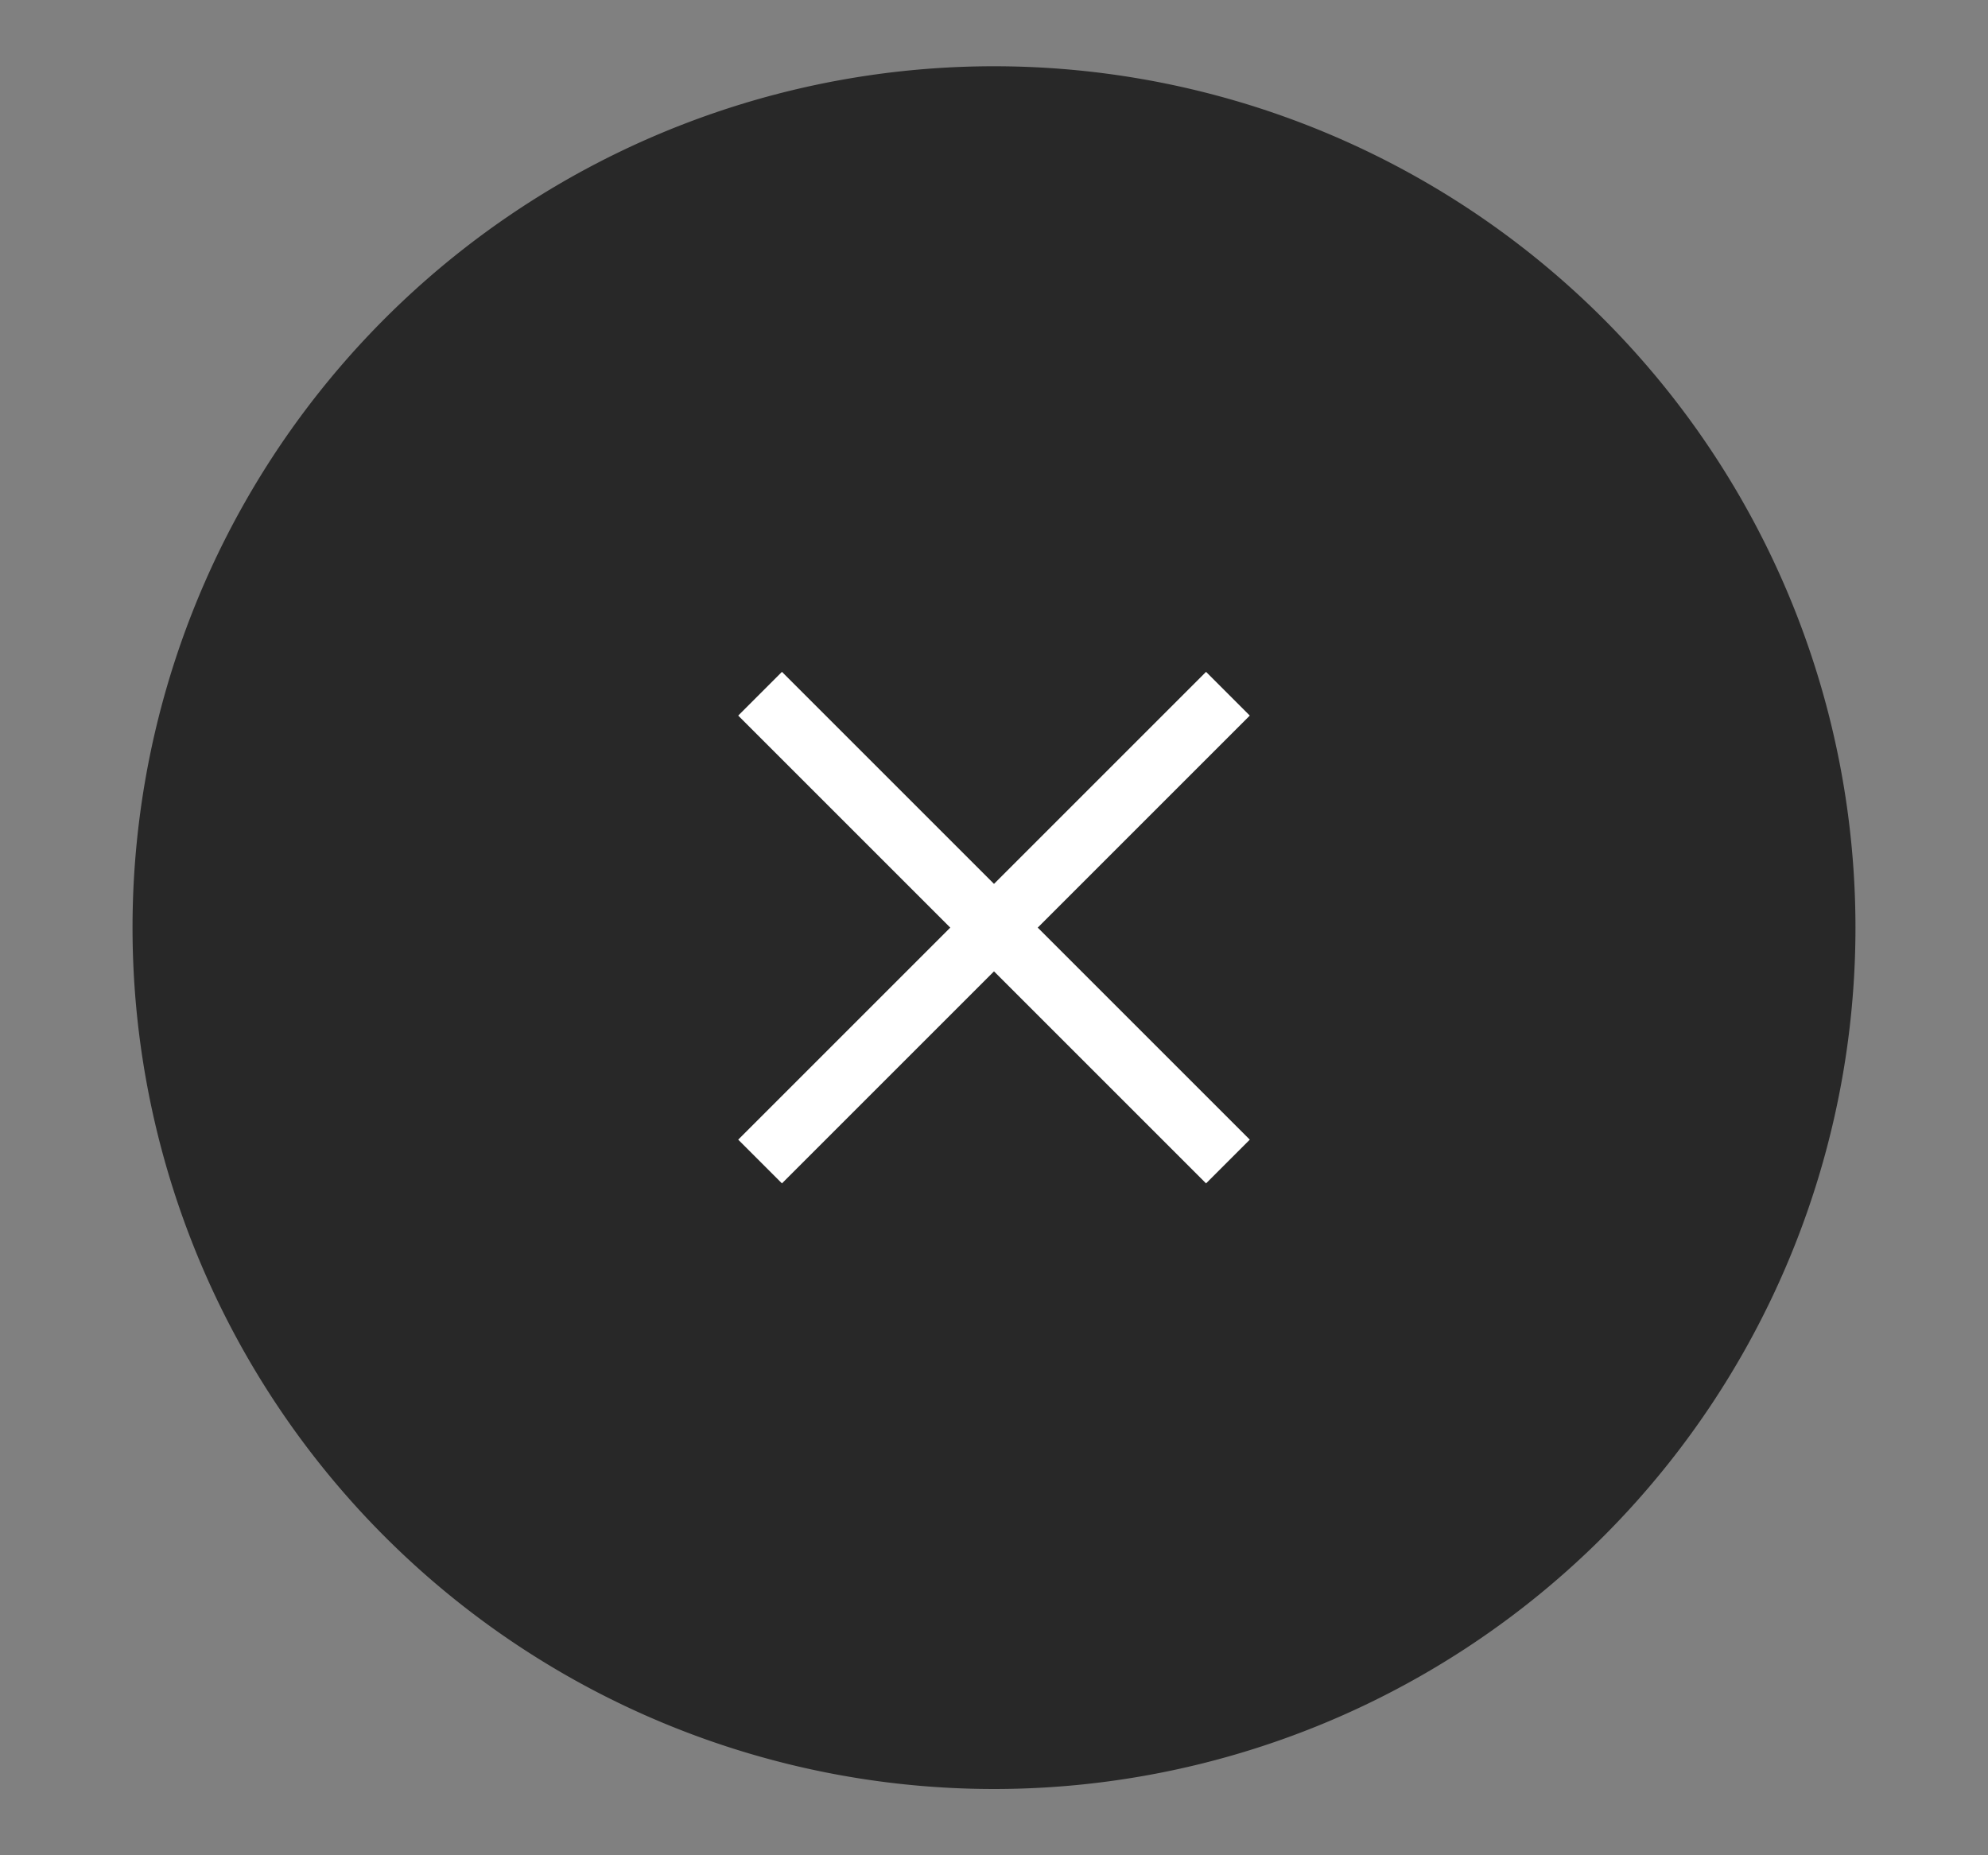 <svg id="Layer_1" data-name="Layer 1" xmlns="http://www.w3.org/2000/svg" viewBox="0 0 30 28"><rect x="0" y="0" width="30" height="28" fill="#808080" stroke="none"/><defs><style>.cls-1{fill:#282828;}.cls-2{fill:#fff;}</style></defs><title>panel-close-hover</title><path class="cls-1" d="M15,1A13,13,0,1,0,28,14,13,13,0,0,0,15,1Z"/><polygon class="cls-2" points="17.1 15.44 15.66 14 16.76 12.9 17.1 12.56 18.86 10.8 18.2 10.14 16.48 11.86 16.44 11.9 15 13.34 13.9 12.24 13.56 11.9 11.8 10.14 11.14 10.8 12.86 12.52 12.9 12.56 14.34 14 13.24 15.1 12.9 15.44 11.14 17.2 11.8 17.86 13.52 16.14 13.56 16.1 15 14.66 16.1 15.76 16.44 16.1 18.2 17.86 18.86 17.2 17.14 15.48 17.1 15.44"/></svg>